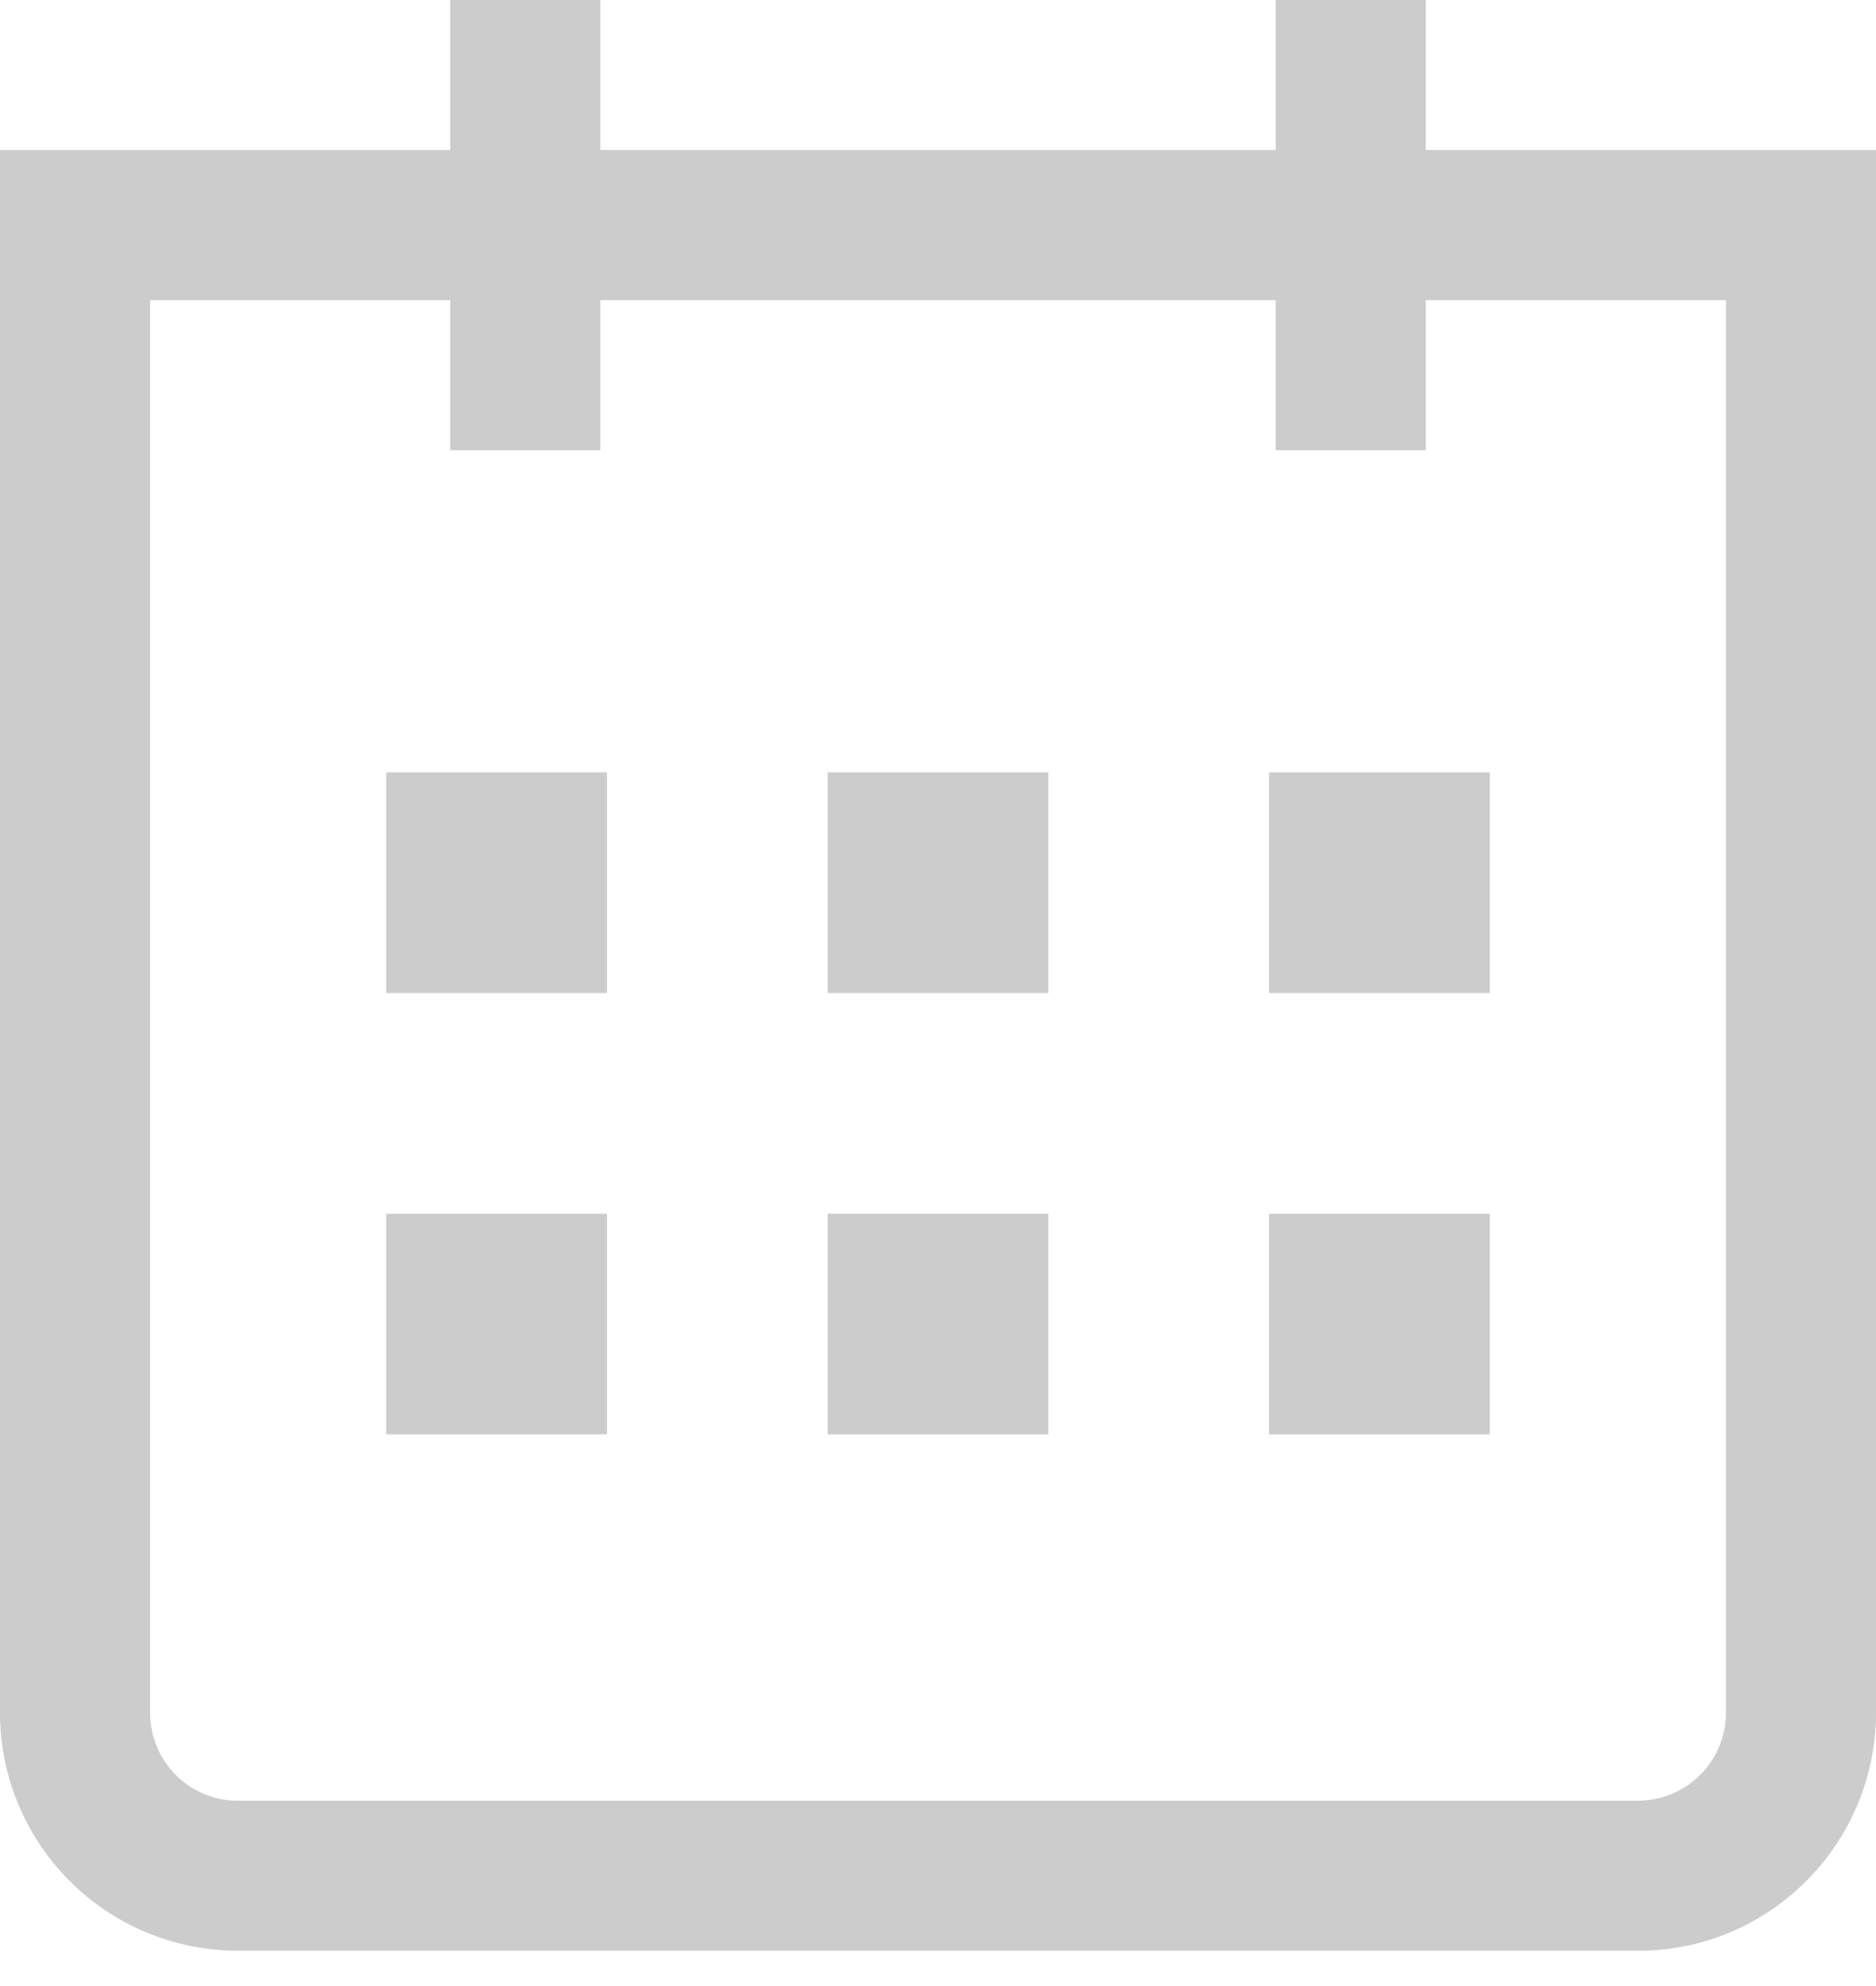 <svg width="17" height="18" xmlns="http://www.w3.org/2000/svg"><path d="M12.92 1.36H17v14.16c0 1.19-.962 2.16-2.153 2.16H2.153A2.157 2.157 0 0 1 0 15.52V1.36h4.08V0h1.36v1.36h6.12V0h1.36v1.36zm0 1.36v1.36h-1.36V2.72H5.44v1.36H4.08V2.72H1.36v12.8c0 .442.355.8.793.8h12.694a.797.797 0 0 0 .793-.8V2.72h-2.72zM3.5 7h2v2h-2V7zm4 0h2v2h-2V7zm4 0h2v2h-2V7zm-8 4h2v2h-2v-2zm4 0h2v2h-2v-2zm4 0h2v2h-2v-2z" fill="#CCC" fill-rule="nonzero"/></svg>